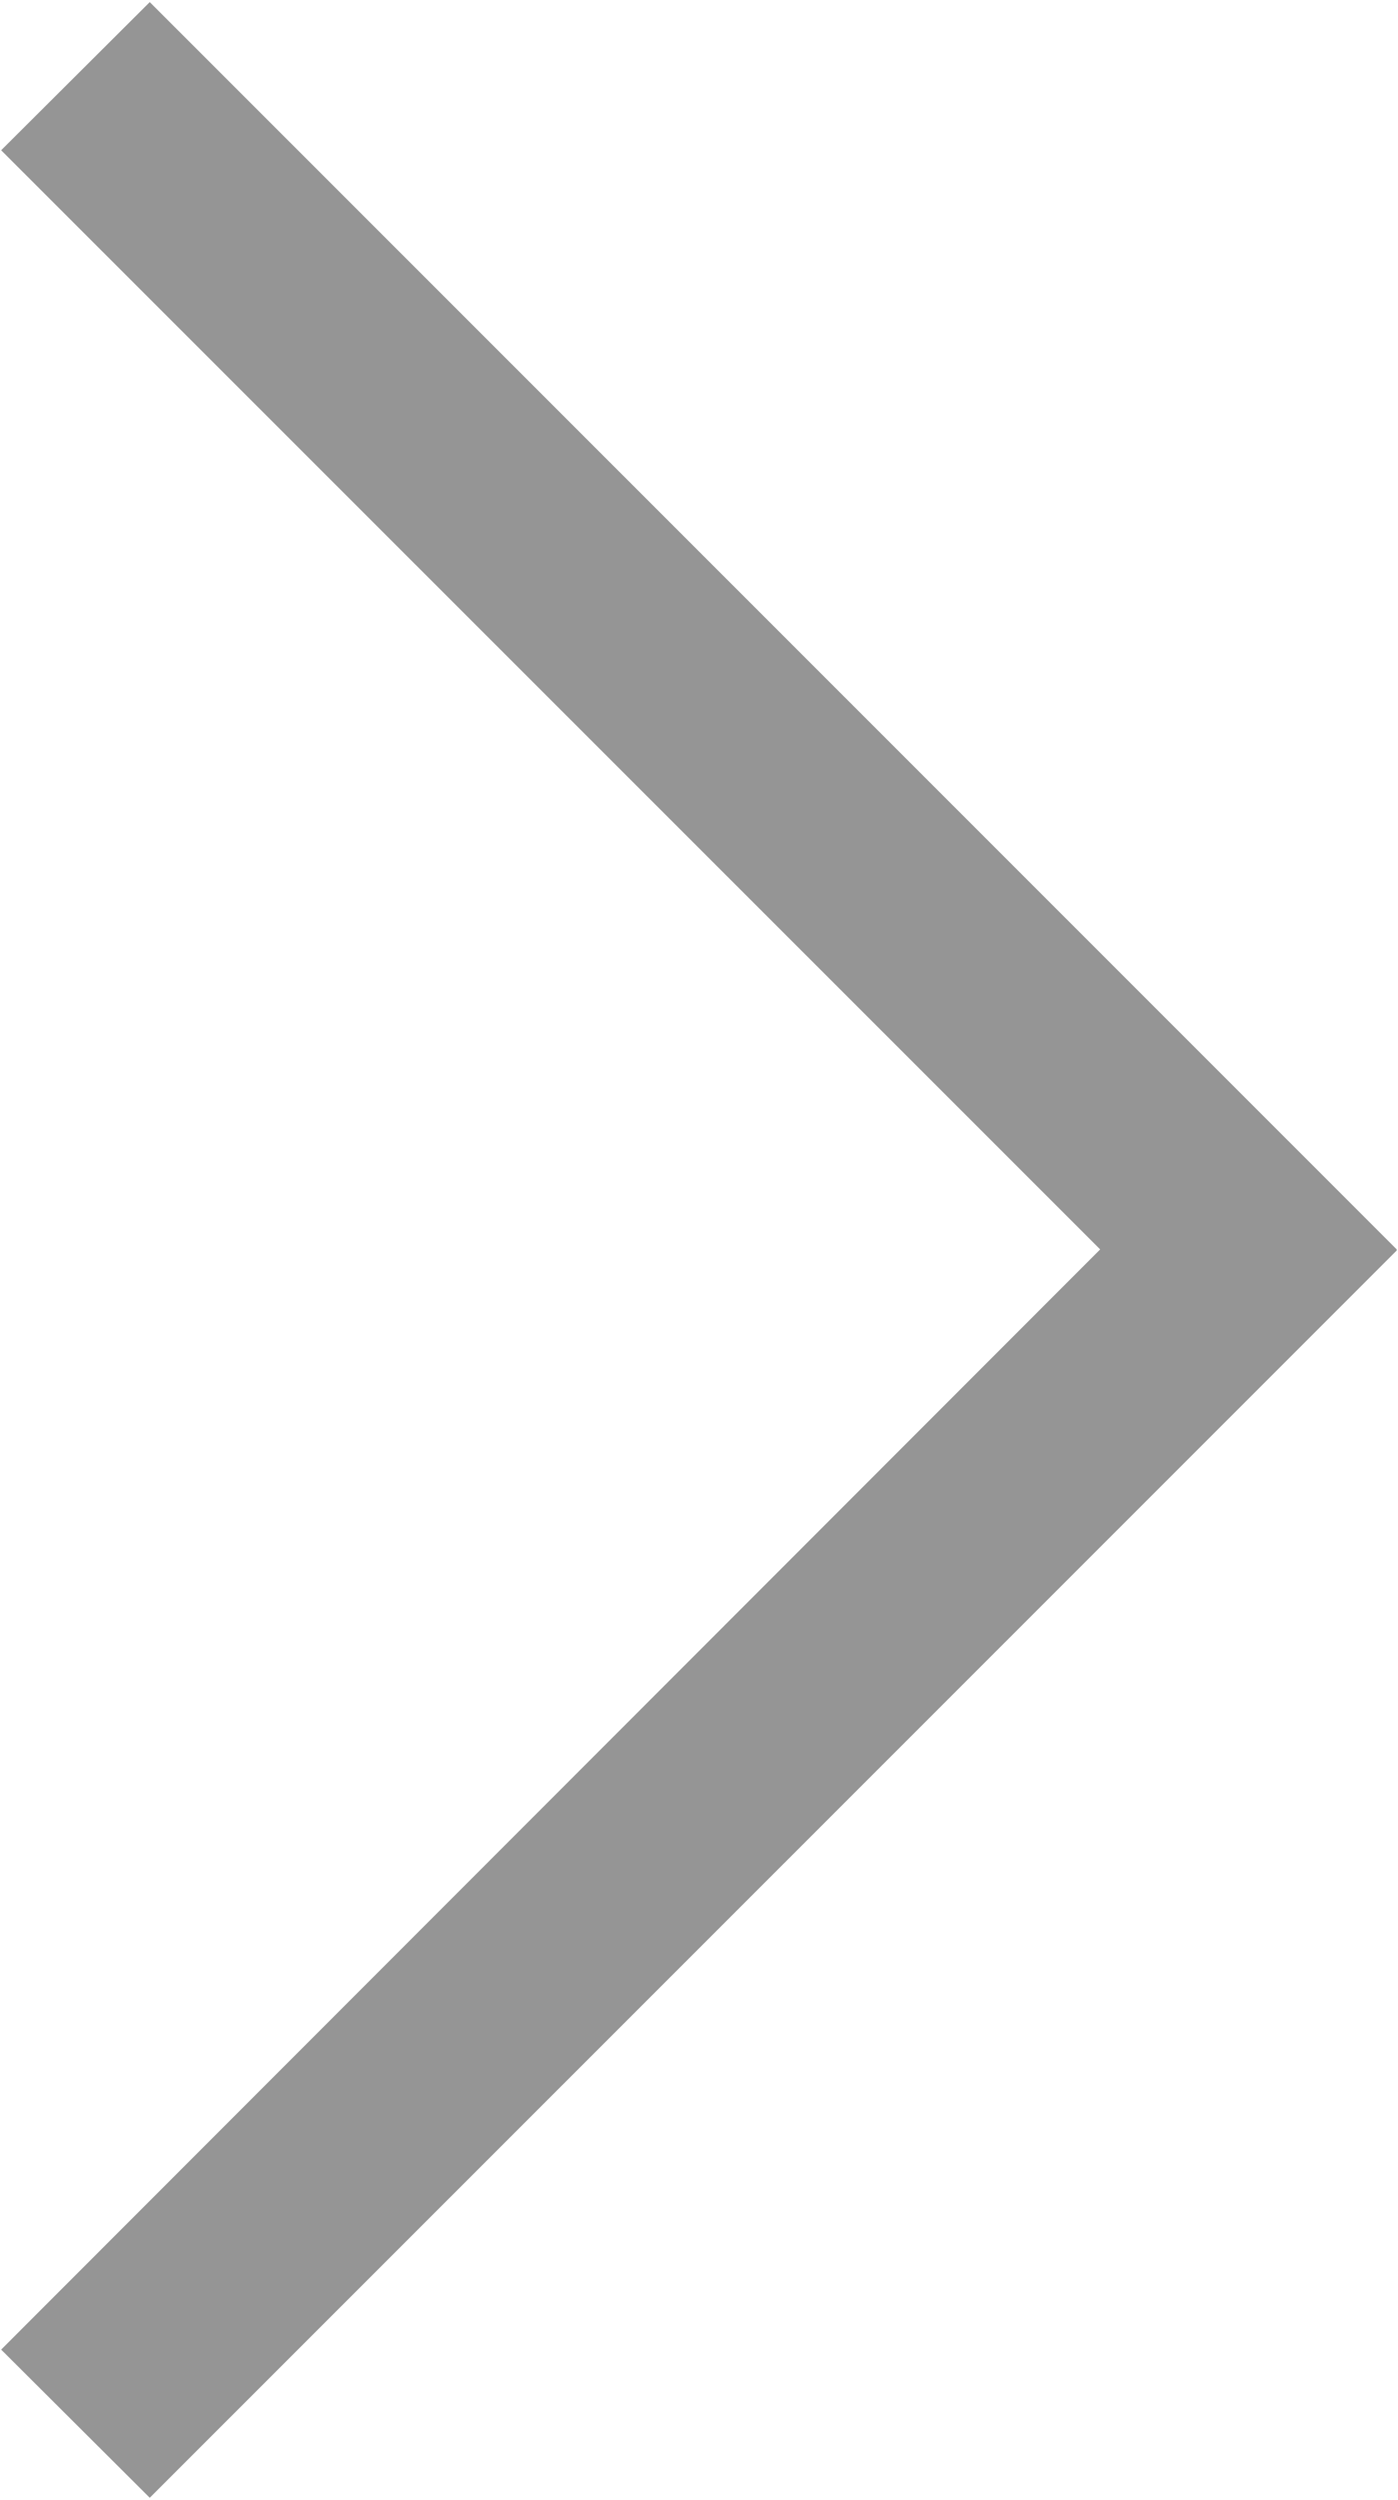 <svg xmlns="http://www.w3.org/2000/svg" width="13.312" height="23.79" viewBox="0 0 13.312 23.79">
<defs>
    <style>
      .cls-1 {
        fill: #959595;
        fill-rule: evenodd;
      }
    </style>
  </defs>
  <path class="cls-1" d="M763.644,1269.24l-11.874,11.87-1.415-1.41,10.465-10.47-10.465-10.46,1.415-1.41,11.874,11.87h0Z" transform="translate(-750.344 -1257.34)"/>
</svg>
